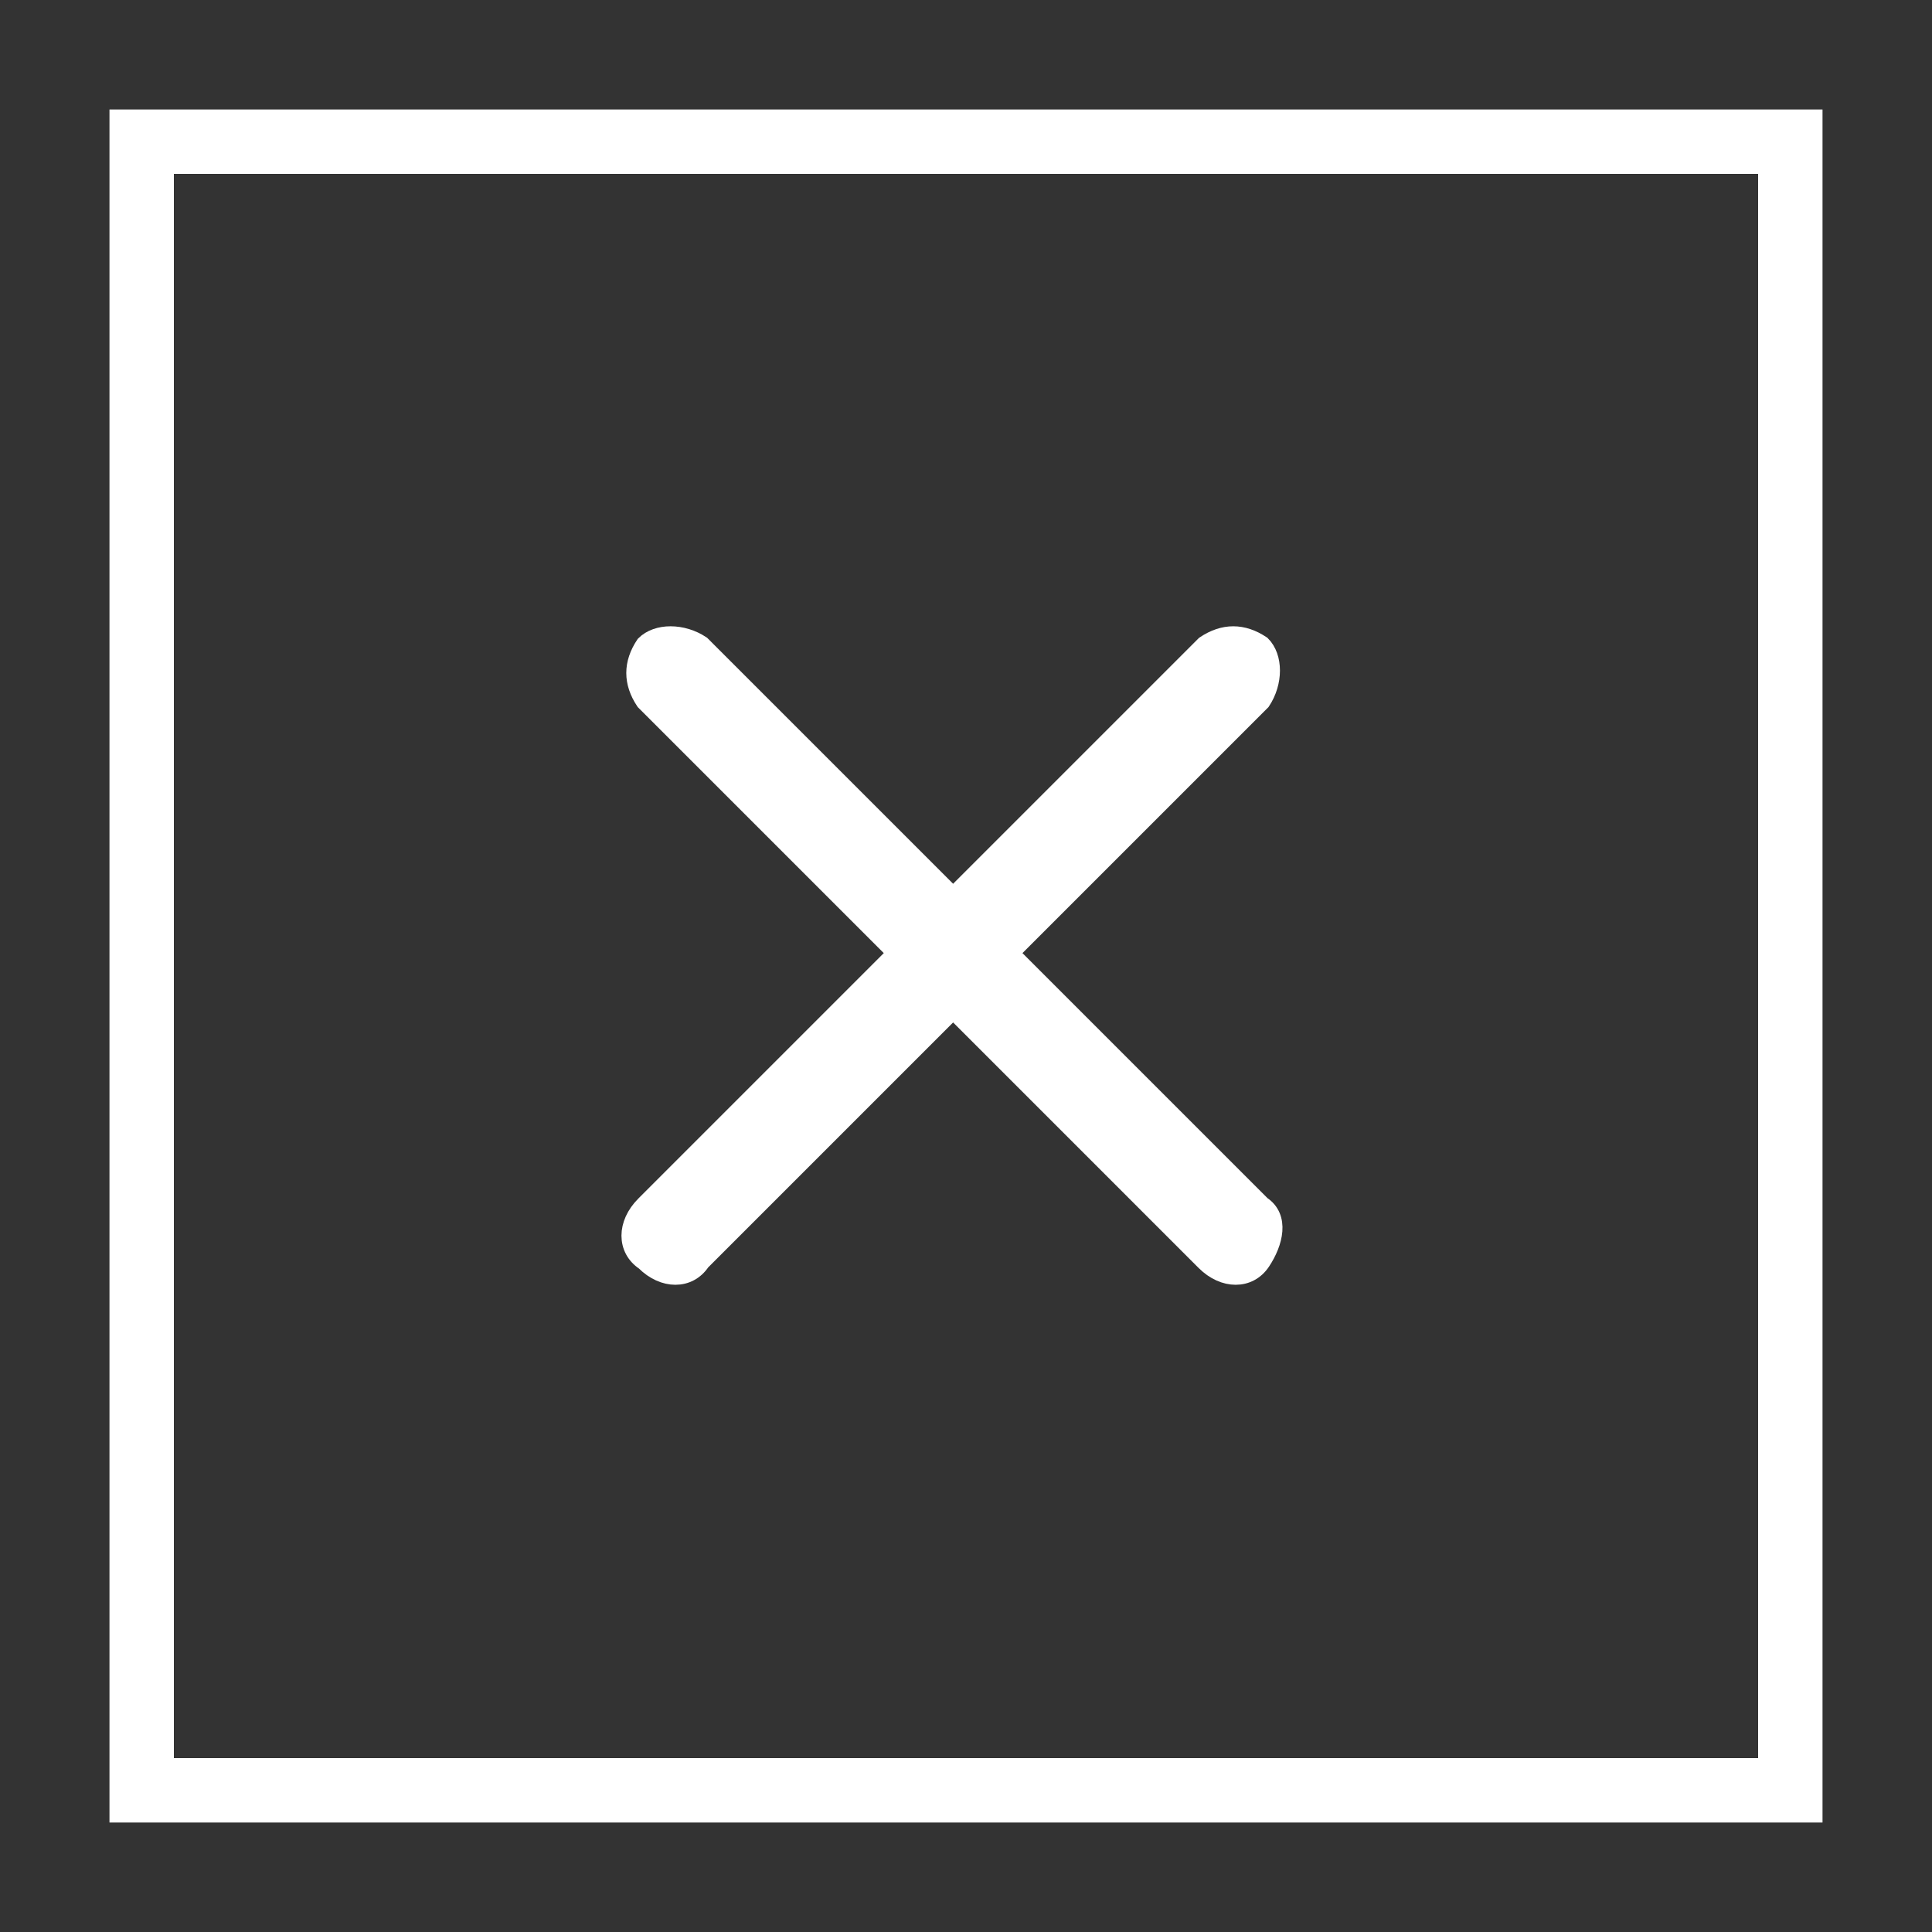 <?xml version="1.0" encoding="utf-8"?>
<!-- Generator: Adobe Illustrator 25.0.0, SVG Export Plug-In . SVG Version: 6.00 Build 0)  -->
<svg version="1.1" id="Layer_1" xmlns="http://www.w3.org/2000/svg" xmlns:xlink="http://www.w3.org/1999/xlink" x="0px" y="0px"
	 viewBox="0 0 30 30" style="enable-background:new 0 0 30 30;" xml:space="preserve">
<rect x="0" y="0" width="30" height="30" fill="#333333" stroke="none"/>
<style type="text/css">
	.st0{fill:#FFFFFF;stroke:#FFFFFF;stroke-width:0.25;}
	.st1{fill:none;stroke:#FFFFFF;stroke-miterlimit:10;}
</style>
<path id="close" class="st0" d="M15.7,14.8l3.9-3.9c0.2-0.3,0.2-0.7,0-0.9c-0.3-0.2-0.6-0.2-0.9,0l-3.9,3.9L10.9,10
	c-0.3-0.2-0.7-0.2-0.9,0c-0.2,0.3-0.2,0.6,0,0.9l3.9,3.9L10,18.7c-0.3,0.3-0.3,0.7,0,0.9c0.3,0.3,0.7,0.3,0.9,0l3.9-3.9l3.9,3.9
	c0.3,0.3,0.7,0.3,0.9,0s0.3-0.7,0-0.9l0,0L15.7,14.8z"/>
<rect x="2.2" y="2.2" class="st1" width="25.6" height="25.6"/>
</svg>
